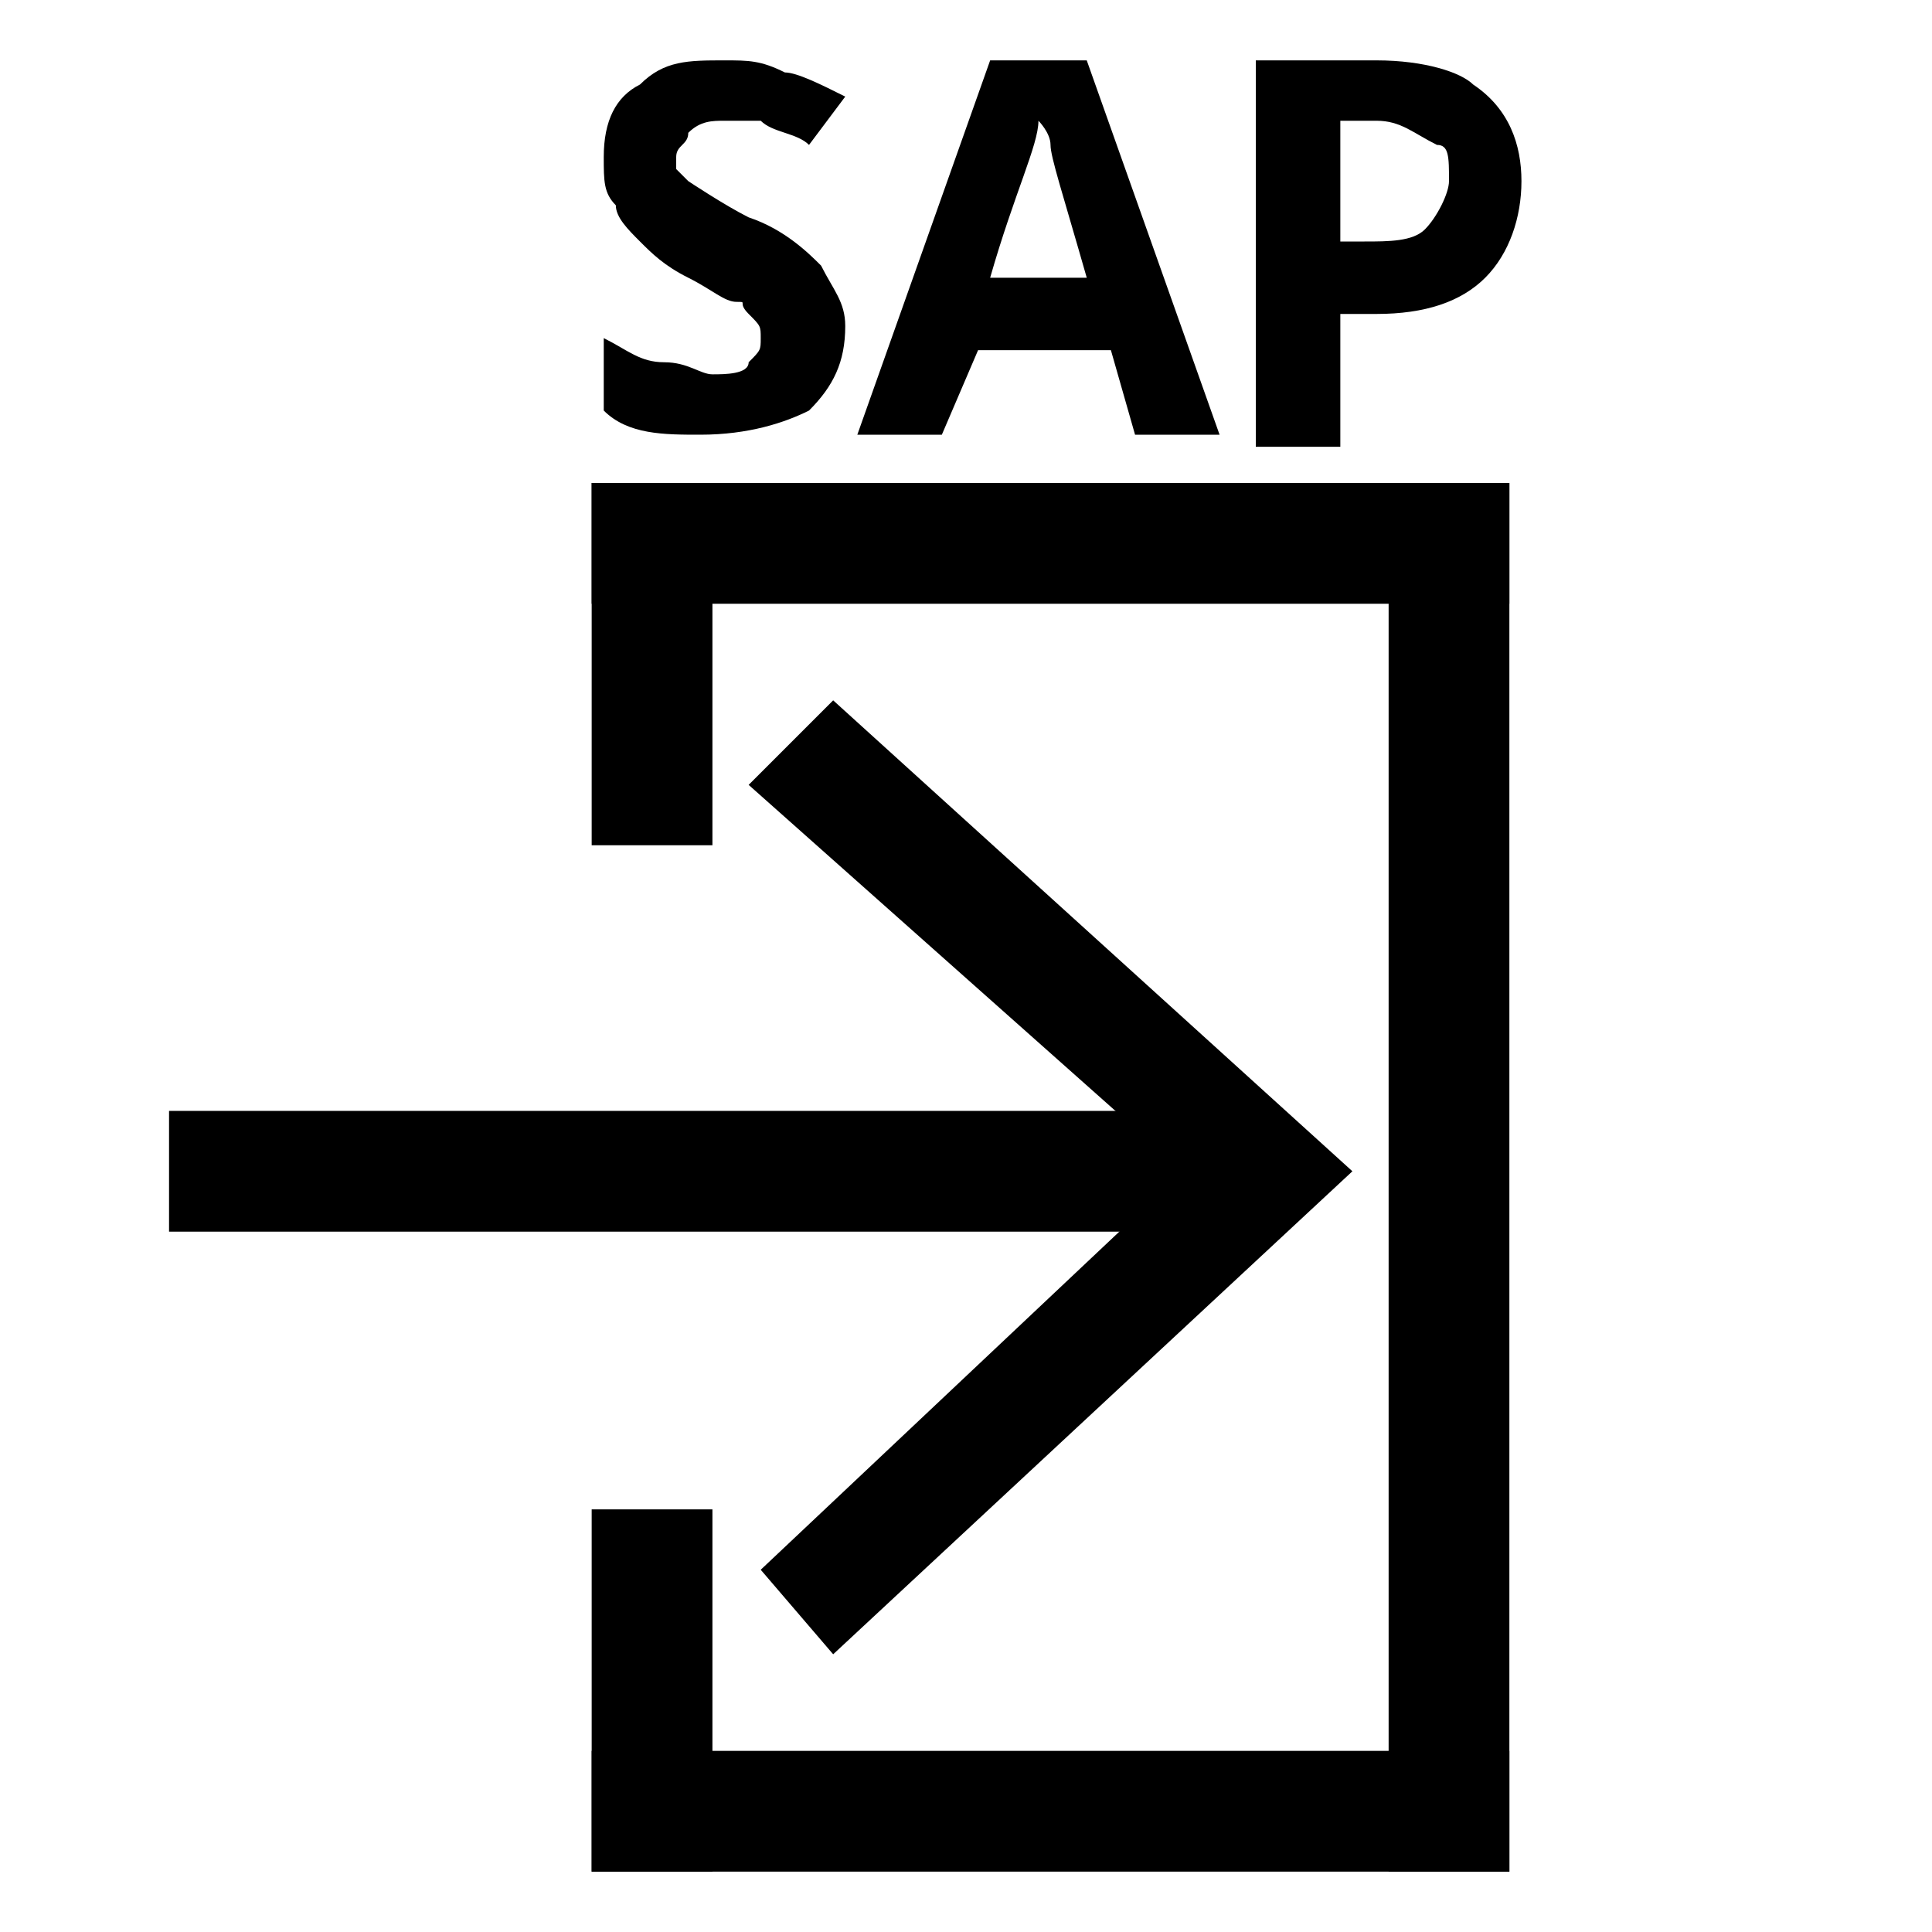 <?xml version="1.0" encoding="utf-8"?>
<!-- Generator: Adobe Illustrator 18.1.1, SVG Export Plug-In . SVG Version: 6.00 Build 0)  -->
<!DOCTYPE svg PUBLIC "-//W3C//DTD SVG 1.1//EN" "http://www.w3.org/Graphics/SVG/1.1/DTD/svg11.dtd">
<svg version="1.1" id="Layer_1" xmlns="http://www.w3.org/2000/svg" xmlns:xlink="http://www.w3.org/1999/xlink" x="0px" y="0px"
	 viewBox="0 0 16 16" enable-background="new 0 0 16 16" xml:space="preserve">
<polygon points="6.9,5.8 6.2,6.5 9.8,9.7 6.3,13 6.9,13.7 11.2,9.7 "/>
<g>
	<line x1="10.1" y1="9.7" x2="1.4" y2="9.7"/>
	<rect x="1.4" y="9.2" width="8.6" height="1"/>
</g>
<g>
	<rect x="4.9" y="12.5" width="1" height="3"/>
	<rect x="11.5" y="4" width="1" height="11.5"/>
	<rect x="4.9" y="4" width="7.6" height="1"/>
	<rect x="4.9" y="4" width="1" height="3"/>
	<rect x="4.9" y="14.5" width="7.6" height="1"/>
</g>
<g>
	<path d="M7,2.7C7,3,6.9,3.2,6.7,3.4C6.5,3.5,6.2,3.6,5.8,3.6C5.5,3.6,5.2,3.6,5,3.4V2.8C5.2,2.9,5.3,3,5.5,3s0.3,0.1,0.4,0.1
		c0.1,0,0.3,0,0.3-0.1c0.1-0.1,0.1-0.1,0.1-0.2c0-0.1,0-0.1-0.1-0.2S6.2,2.5,6.1,2.5c-0.1,0-0.2-0.1-0.4-0.2C5.5,2.2,5.4,2.1,5.3,2
		C5.2,1.9,5.1,1.8,5.1,1.7C5,1.6,5,1.5,5,1.3c0-0.3,0.1-0.5,0.3-0.6C5.5,0.5,5.7,0.5,6,0.5c0.2,0,0.3,0,0.5,0.1
		c0.1,0,0.3,0.1,0.5,0.2L6.7,1.2C6.6,1.1,6.4,1.1,6.3,1C6.2,1,6.1,1,6,1C5.9,1,5.8,1,5.7,1.1C5.7,1.2,5.6,1.2,5.6,1.3
		c0,0.1,0,0.1,0,0.1c0,0,0.1,0.1,0.1,0.1S6,1.7,6.2,1.8c0.3,0.1,0.5,0.3,0.6,0.4C6.9,2.4,7,2.5,7,2.7z"/>
	<path d="M9.4,3.6L9.2,2.9H8.1L7.8,3.6H7.1l1.1-3.1H9l1.1,3.1H9.4z M9,2.3c-0.2-0.7-0.3-1-0.3-1.1S8.6,1,8.6,1
		c0,0.2-0.2,0.6-0.4,1.3H9z"/>
	<path d="M12.6,1.5c0,0.3-0.1,0.6-0.3,0.8c-0.2,0.2-0.5,0.3-0.9,0.3h-0.3v1.1h-0.7V0.5h1c0.4,0,0.7,0.1,0.8,0.2
		C12.5,0.9,12.6,1.2,12.6,1.5z M11.1,2h0.2c0.2,0,0.4,0,0.5-0.1C11.9,1.8,12,1.6,12,1.5c0-0.2,0-0.3-0.1-0.3C11.7,1.1,11.6,1,11.4,1
		h-0.3V2z"/>
</g>
</svg>
